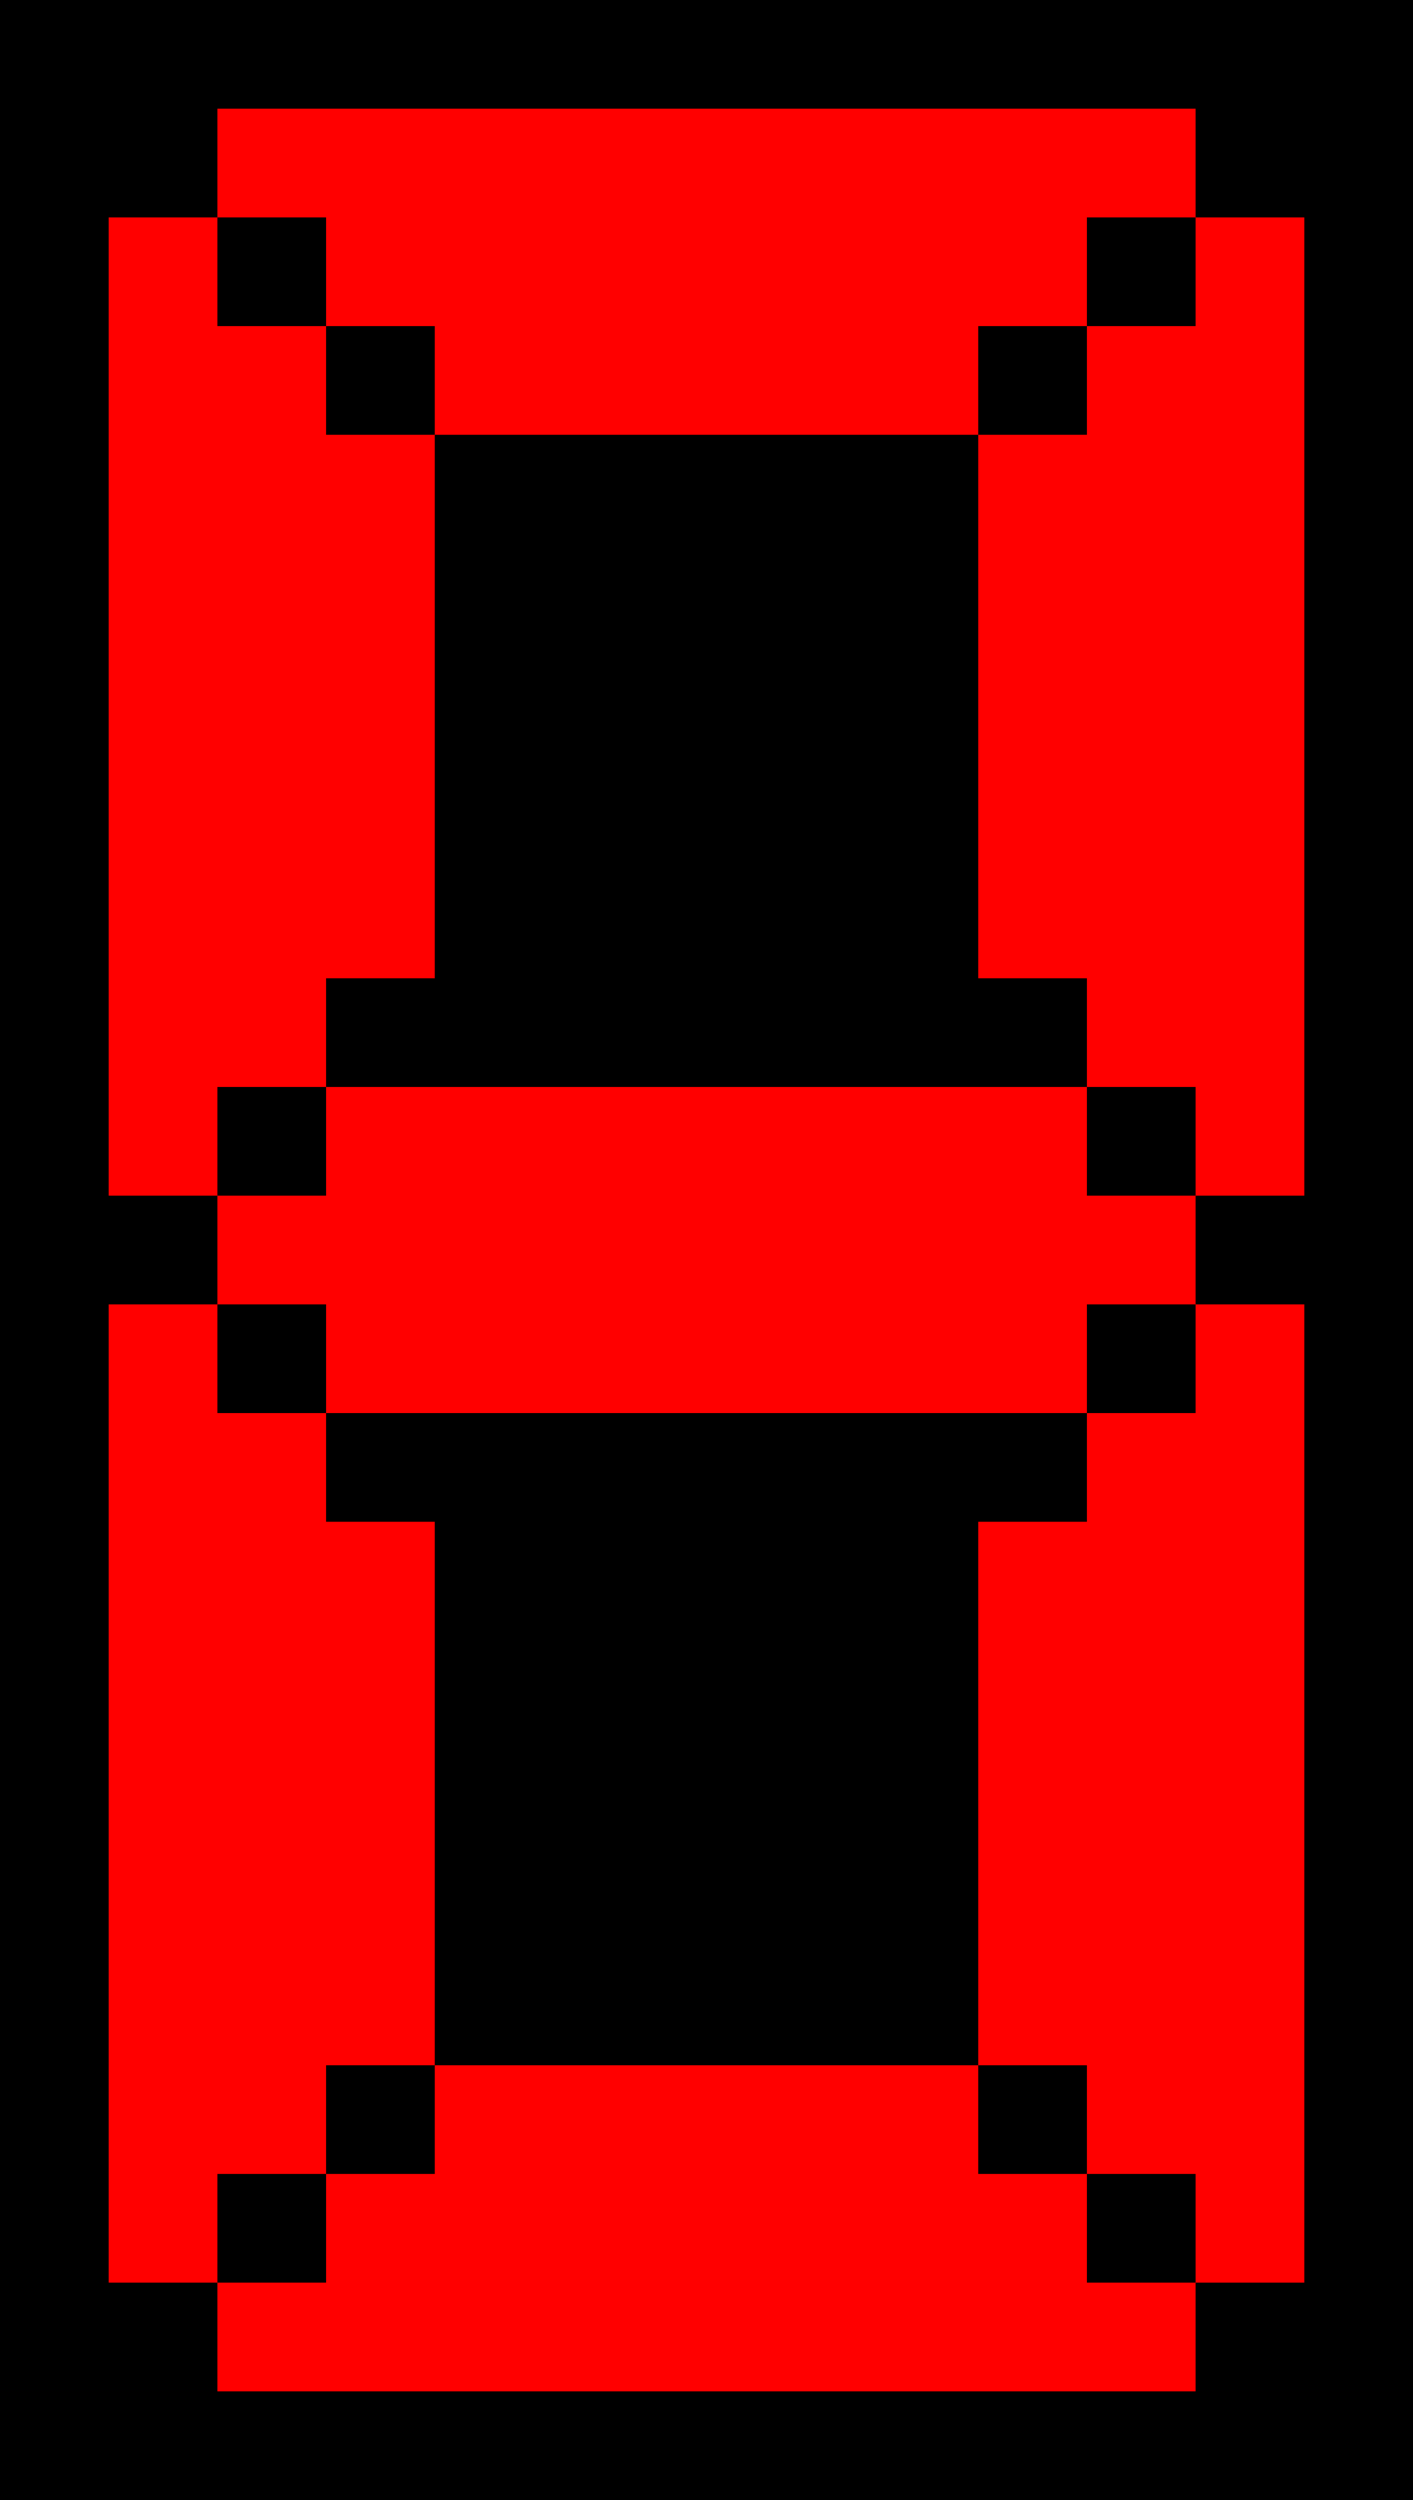<svg xmlns="http://www.w3.org/2000/svg" version="1.0" width="52" height="92">
    <path style="fill:#000000; stroke:none;" d="M0 0L0 92L52 92L52 0L0 0z"/>
    <path style="fill:#ff0000; stroke:none;" d="M8 4L8 8L4 8L4 44L8 44L8 48L4 48L4 84L8 84L8 88L44 88L44 84L48 84L48 48L44 48L44 44L48 44L48 8L44 8L44 4L8 4z"/>
    <path style="fill:#000000; stroke:none;" d="M8 8L8 12L12 12L12 16L16 16L16 36L12 36L12 40L8 40L8 44L12 44L12 40L40 40L40 44L44 44L44 40L40 40L40 36L36 36L36 16L40 16L40 12L44 12L44 8L40 8L40 12L36 12L36 16L16 16L16 12L12 12L12 8L8 8M8 48L8 52L12 52L12 56L16 56L16 76L12 76L12 80L8 80L8 84L12 84L12 80L16 80L16 76L36 76L36 80L40 80L40 84L44 84L44 80L40 80L40 76L36 76L36 56L40 56L40 52L44 52L44 48L40 48L40 52L12 52L12 48L8 48z"/>
</svg>